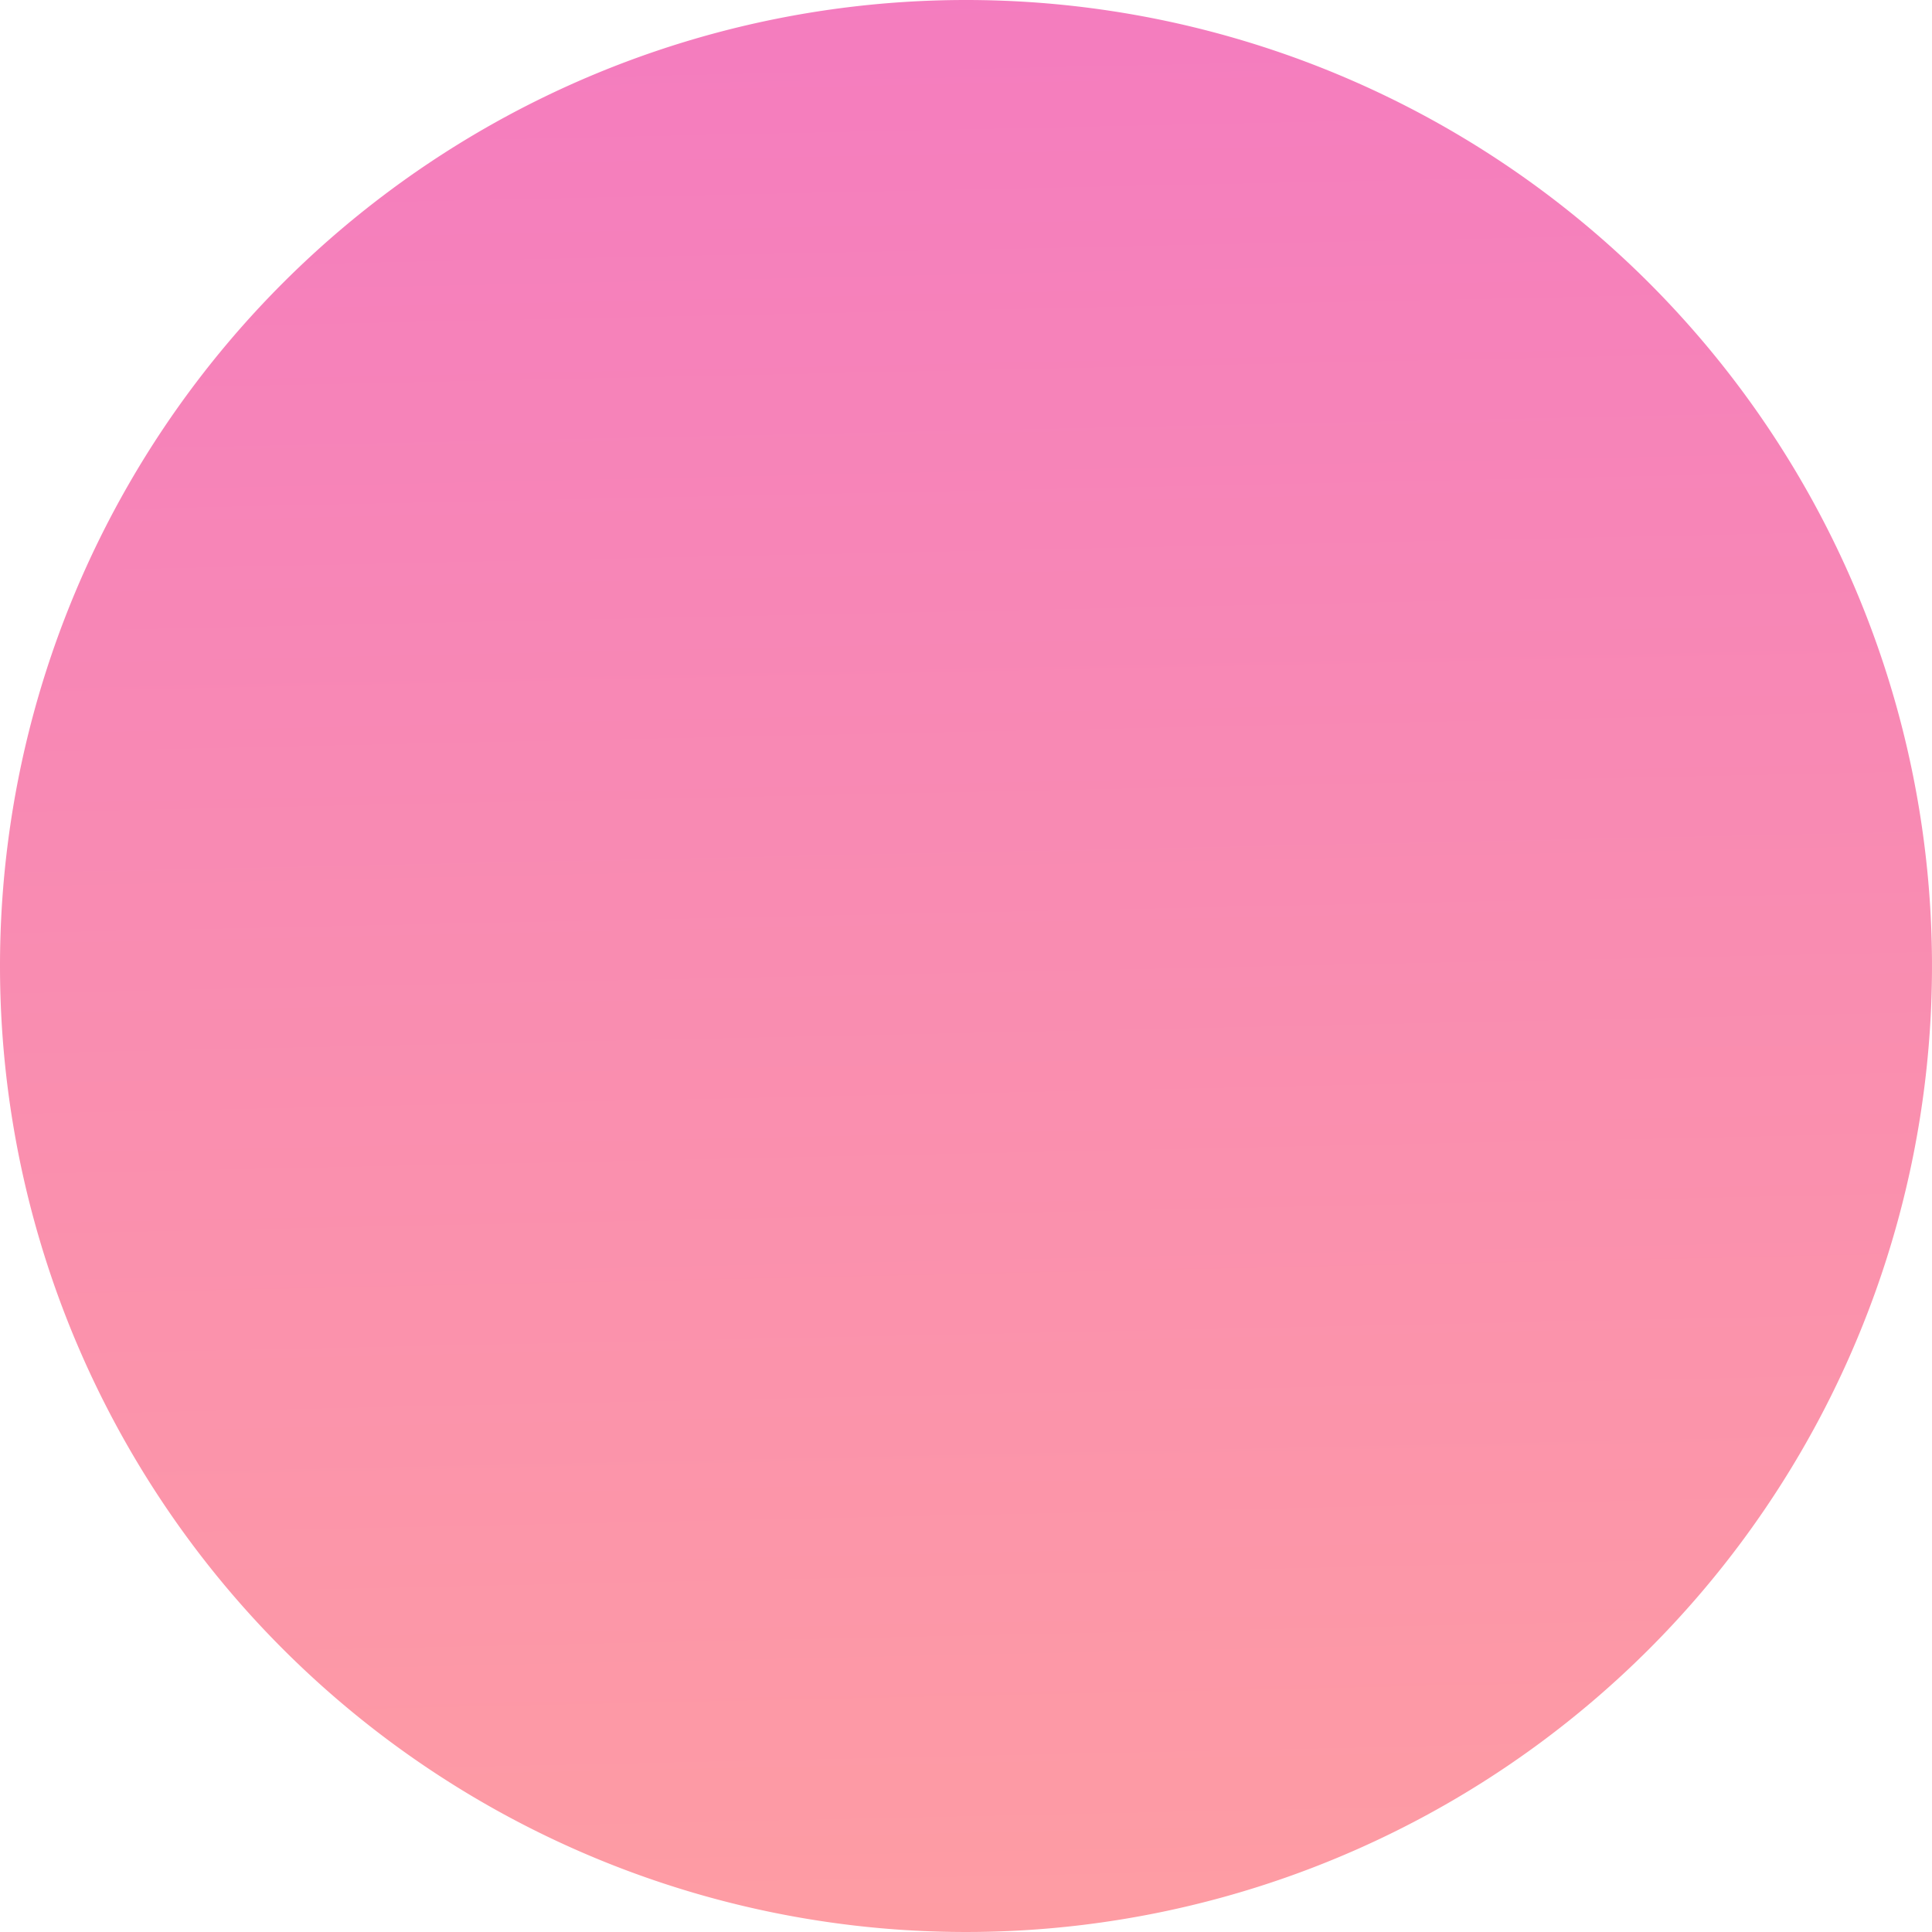 <svg xmlns="http://www.w3.org/2000/svg" xmlns:xlink="http://www.w3.org/1999/xlink" viewBox="0 0 190 190">
  <defs>
    <style>
      .cls-1 {
        fill: url(#linear-gradient);
      }
    </style>
    <linearGradient id="linear-gradient" x1="0.18" x2="0.204" y2="1.113" gradientUnits="objectBoundingBox">
      <stop offset="0" stop-color="#f47cbf"/>
      <stop offset="1" stop-color="#ffa0a0"/>
    </linearGradient>
  </defs>
  <path id="Small_Blue_Circle_Right" data-name="Small Blue Circle Right" class="cls-1" d="M95,0A95,95,0,1,1,0,95,95,95,0,0,1,95,0Z"/>
</svg>
